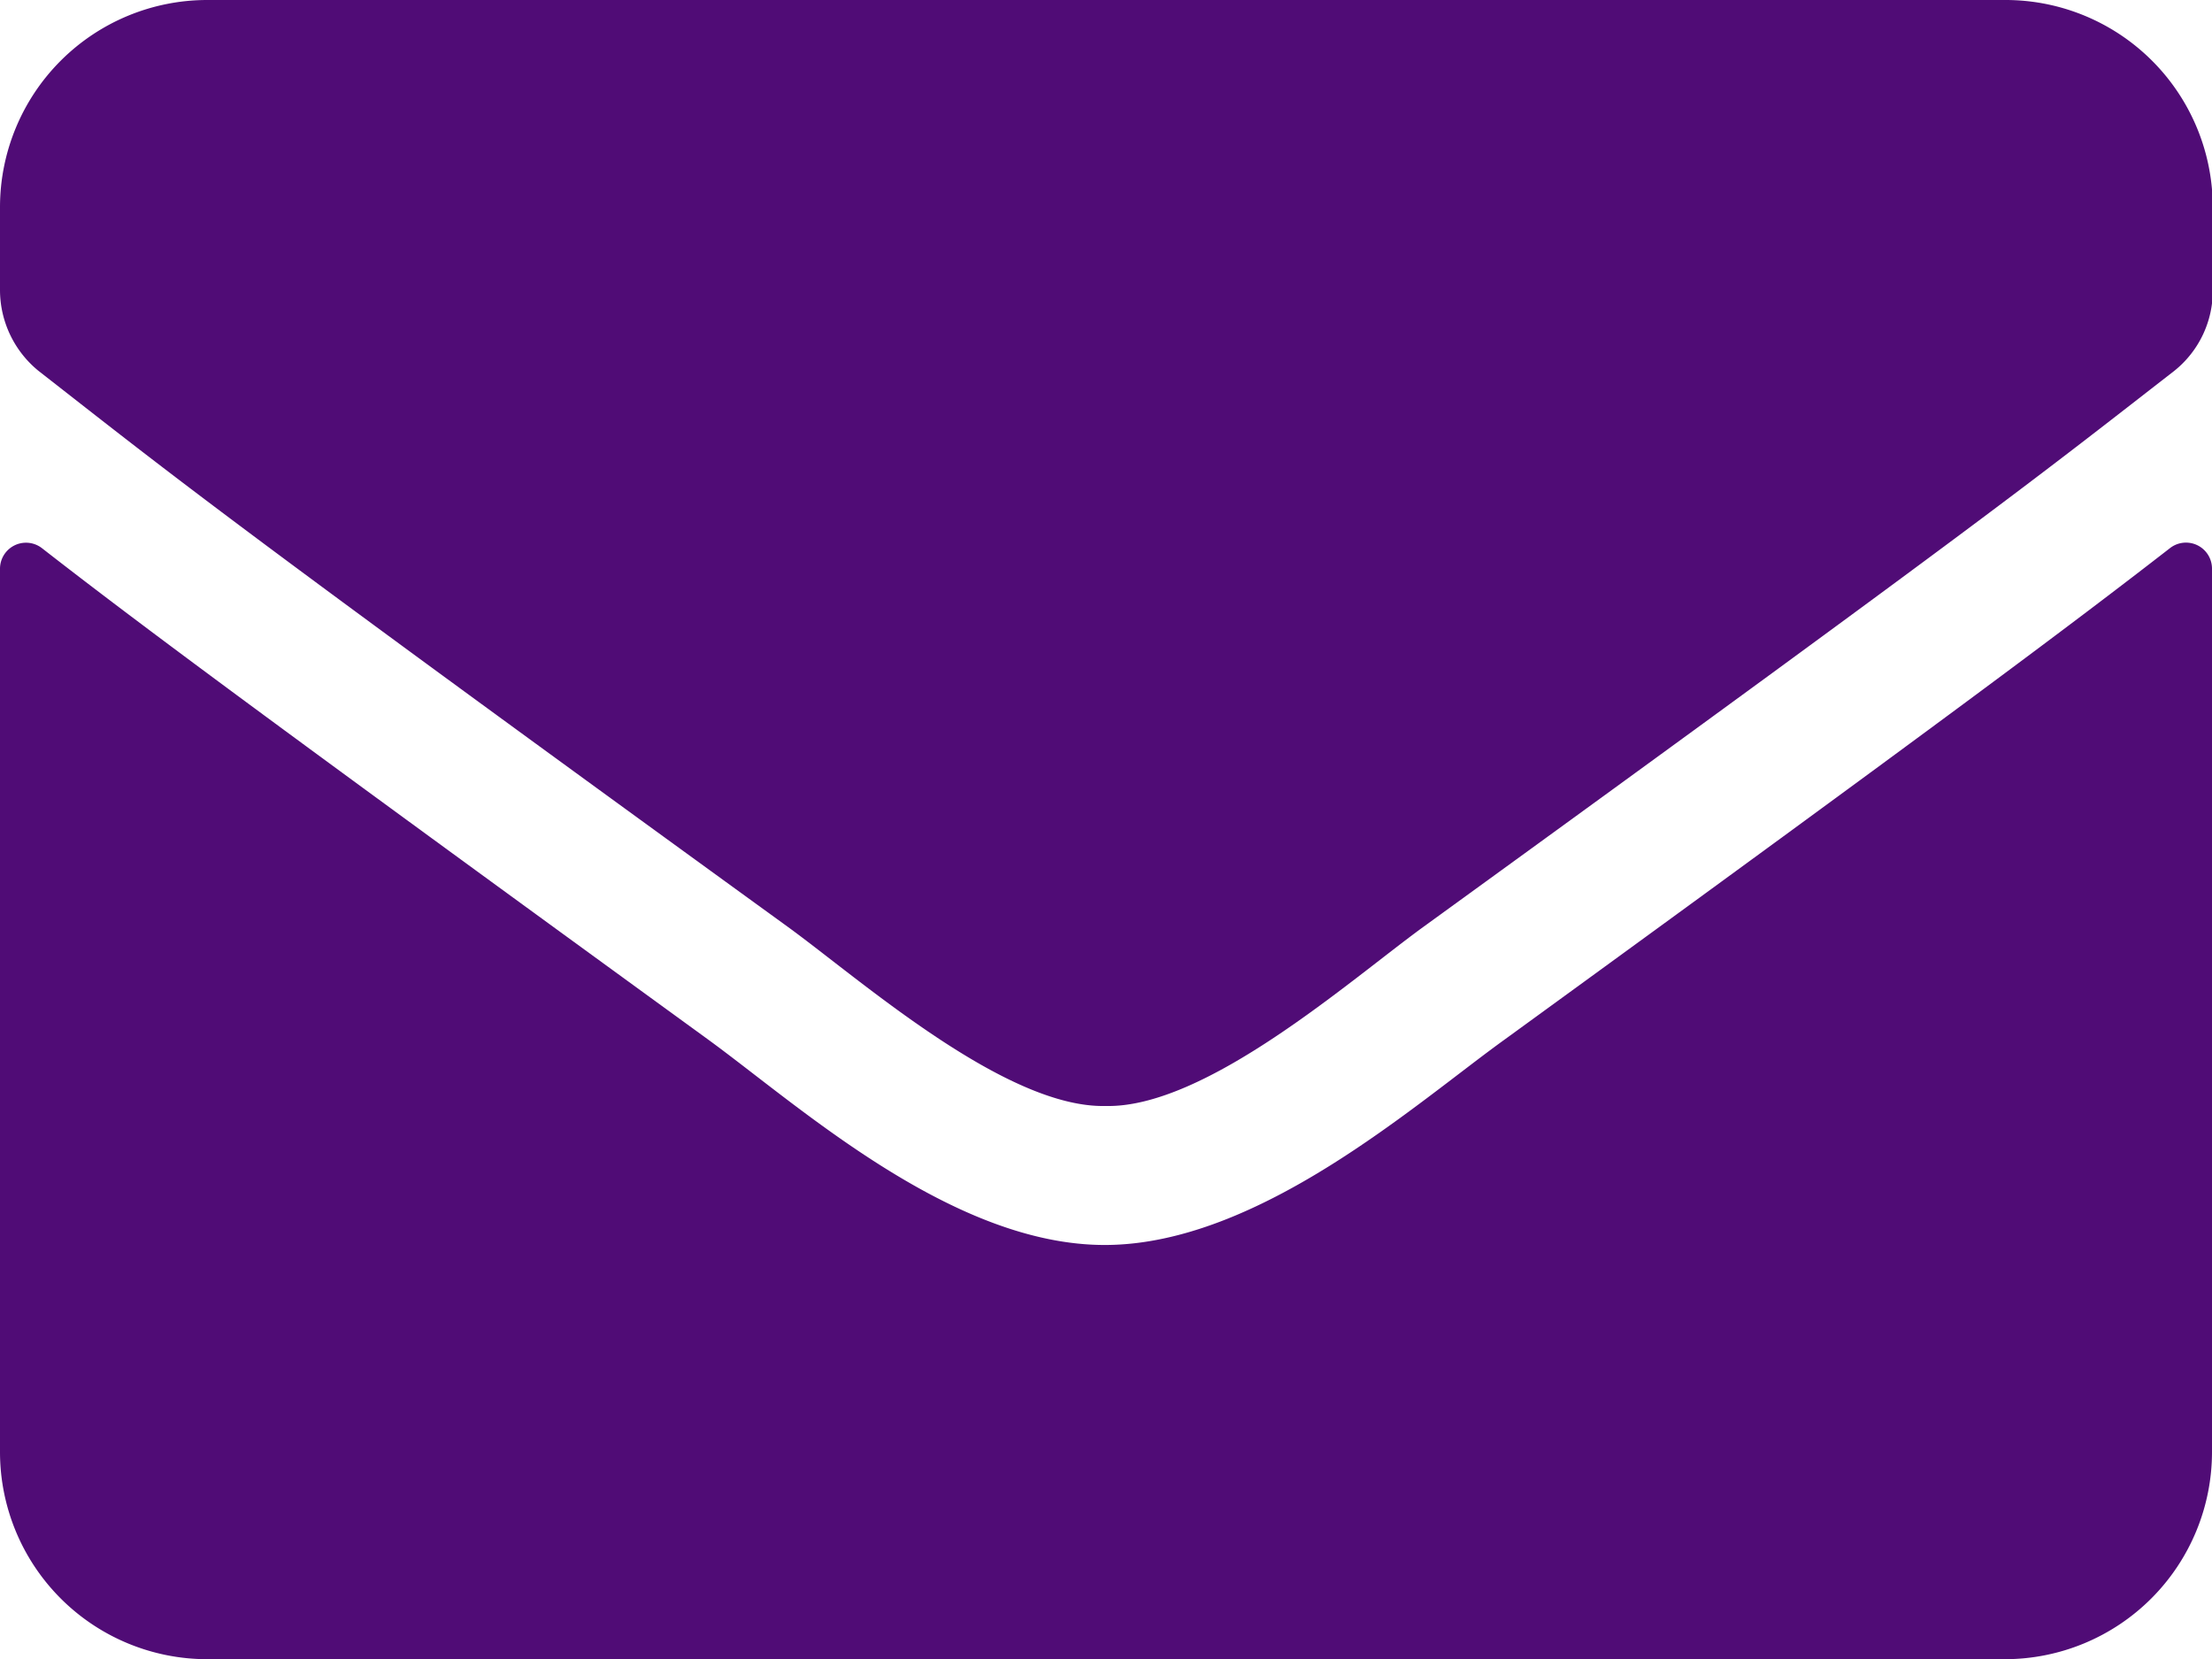 <svg xmlns="http://www.w3.org/2000/svg" viewBox="0 0 56.98 42.74"><title>Ресурс 5</title><g id="Слой_2" data-name="Слой 2"><g id="body"><path d="M55.91,14.11a.67.67,0,0,1,1.07.53V37.4a5.34,5.34,0,0,1-5.34,5.34H5.34A5.34,5.34,0,0,1,0,37.4V14.65a.67.67,0,0,1,1.08-.53c2.49,1.94,5.8,4.4,17.15,12.65,2.35,1.71,6.31,5.32,10.26,5.3s8-3.66,10.28-5.3C50.12,18.52,53.41,16.05,55.91,14.11ZM28.49,28.49c2.58.05,6.3-3.25,8.17-4.61C51.43,13.17,52.56,12.23,56,9.56a2.64,2.64,0,0,0,1-2.1V5.34A5.34,5.34,0,0,0,51.64,0H5.34A5.34,5.34,0,0,0,0,5.34V7.46a2.69,2.69,0,0,0,1,2.1c3.41,2.66,4.53,3.61,19.3,14.32,1.87,1.36,5.59,4.66,8.17,4.61Z" style="fill:#500c76"/></g></g></svg>